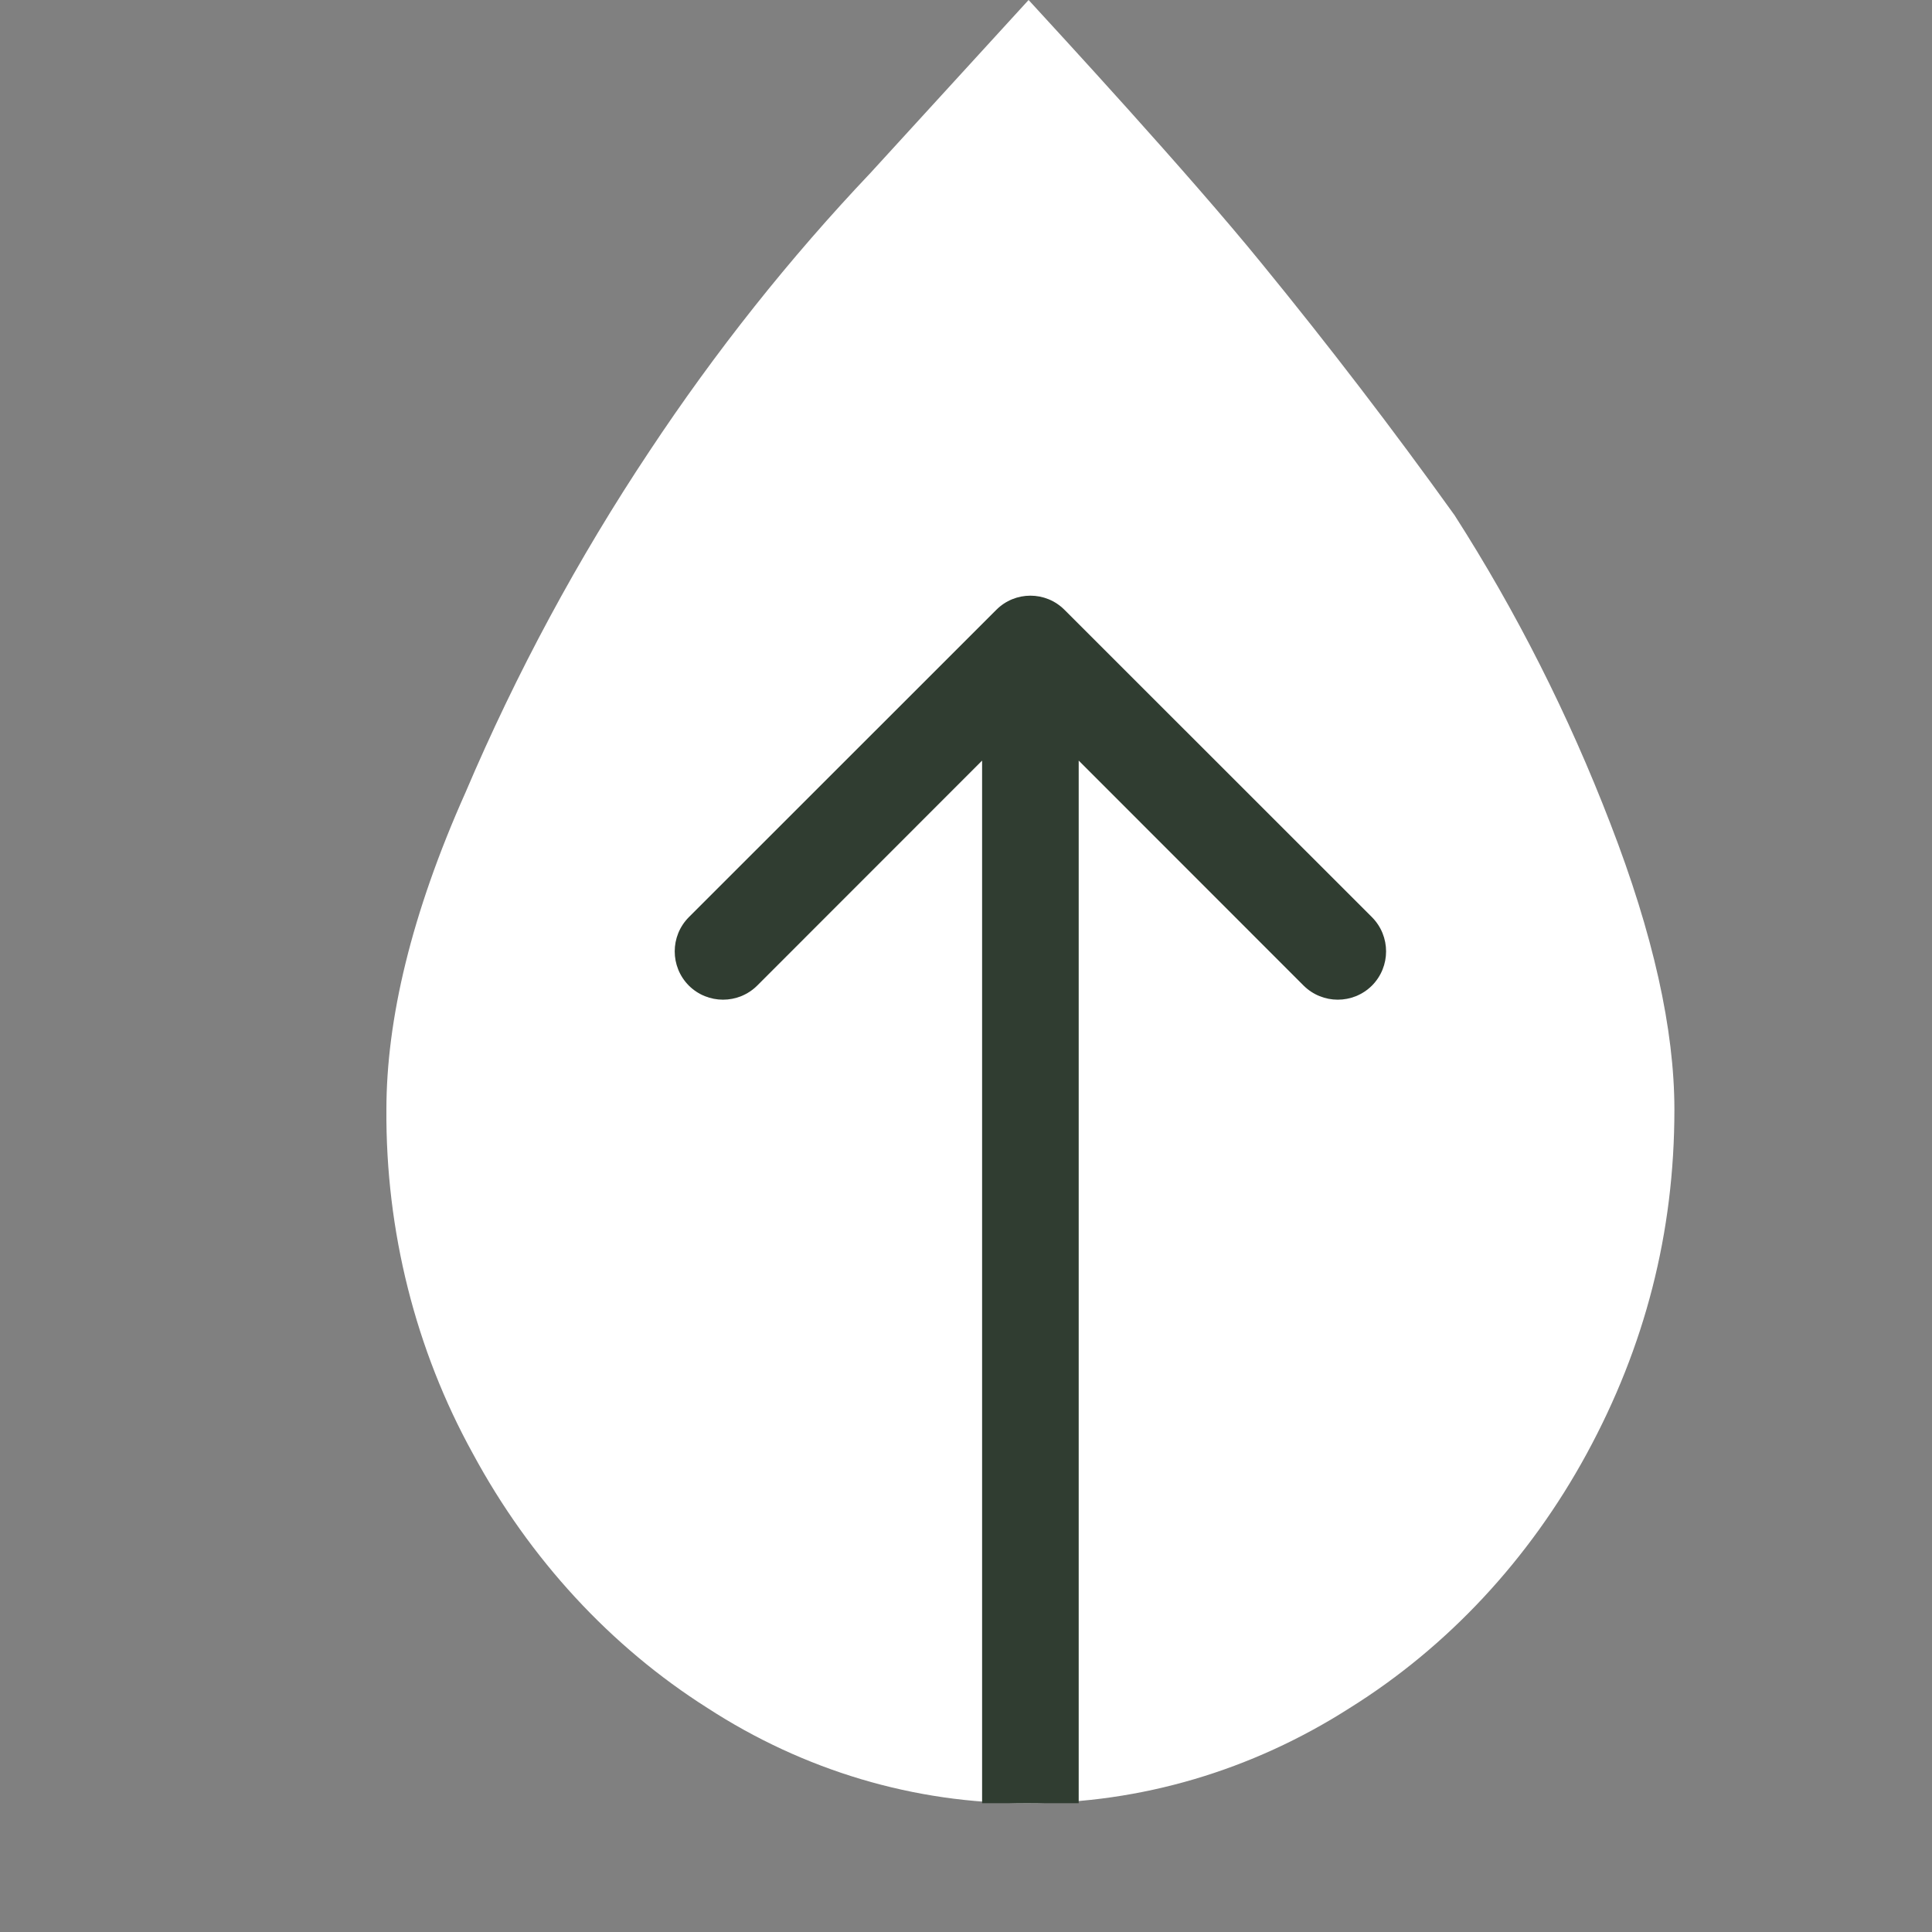 <svg width="15" height="15" viewBox="0 0 15 15" fill="none" xmlns="http://www.w3.org/2000/svg">
<rect x="0" y="0" width="15" height="15" fill="#808080" stroke="none"/>
<path d="M3 8.616C2.994 9.556 3.226 10.48 3.672 11.287C4.113 12.104 4.74 12.784 5.493 13.261C6.243 13.748 7.102 14.003 7.976 14C8.856 14.002 9.721 13.746 10.479 13.261C11.239 12.787 11.873 12.107 12.319 11.287C12.771 10.456 13 9.572 13 8.616C13 7.993 12.836 7.254 12.502 6.392C12.178 5.551 11.773 4.749 11.293 4C10.814 3.332 10.315 2.681 9.797 2.047C9.223 1.341 8.215 0.25 7.986 0L6.759 1.342C6.129 2.006 5.555 2.729 5.043 3.502C4.489 4.334 4.01 5.222 3.614 6.153C3.192 7.098 3 7.919 3 8.616Z" fill="white"/>
<path d="M8.265 4.735C8.119 4.588 7.881 4.588 7.735 4.735L5.348 7.121C5.202 7.268 5.202 7.505 5.348 7.652C5.495 7.798 5.732 7.798 5.879 7.652L8 5.53L10.121 7.652C10.268 7.798 10.505 7.798 10.652 7.652C10.798 7.505 10.798 7.268 10.652 7.121L8.265 4.735ZM8.375 14L8.375 5H7.625L7.625 14H8.375Z" fill="#303D31"/>
</svg>
